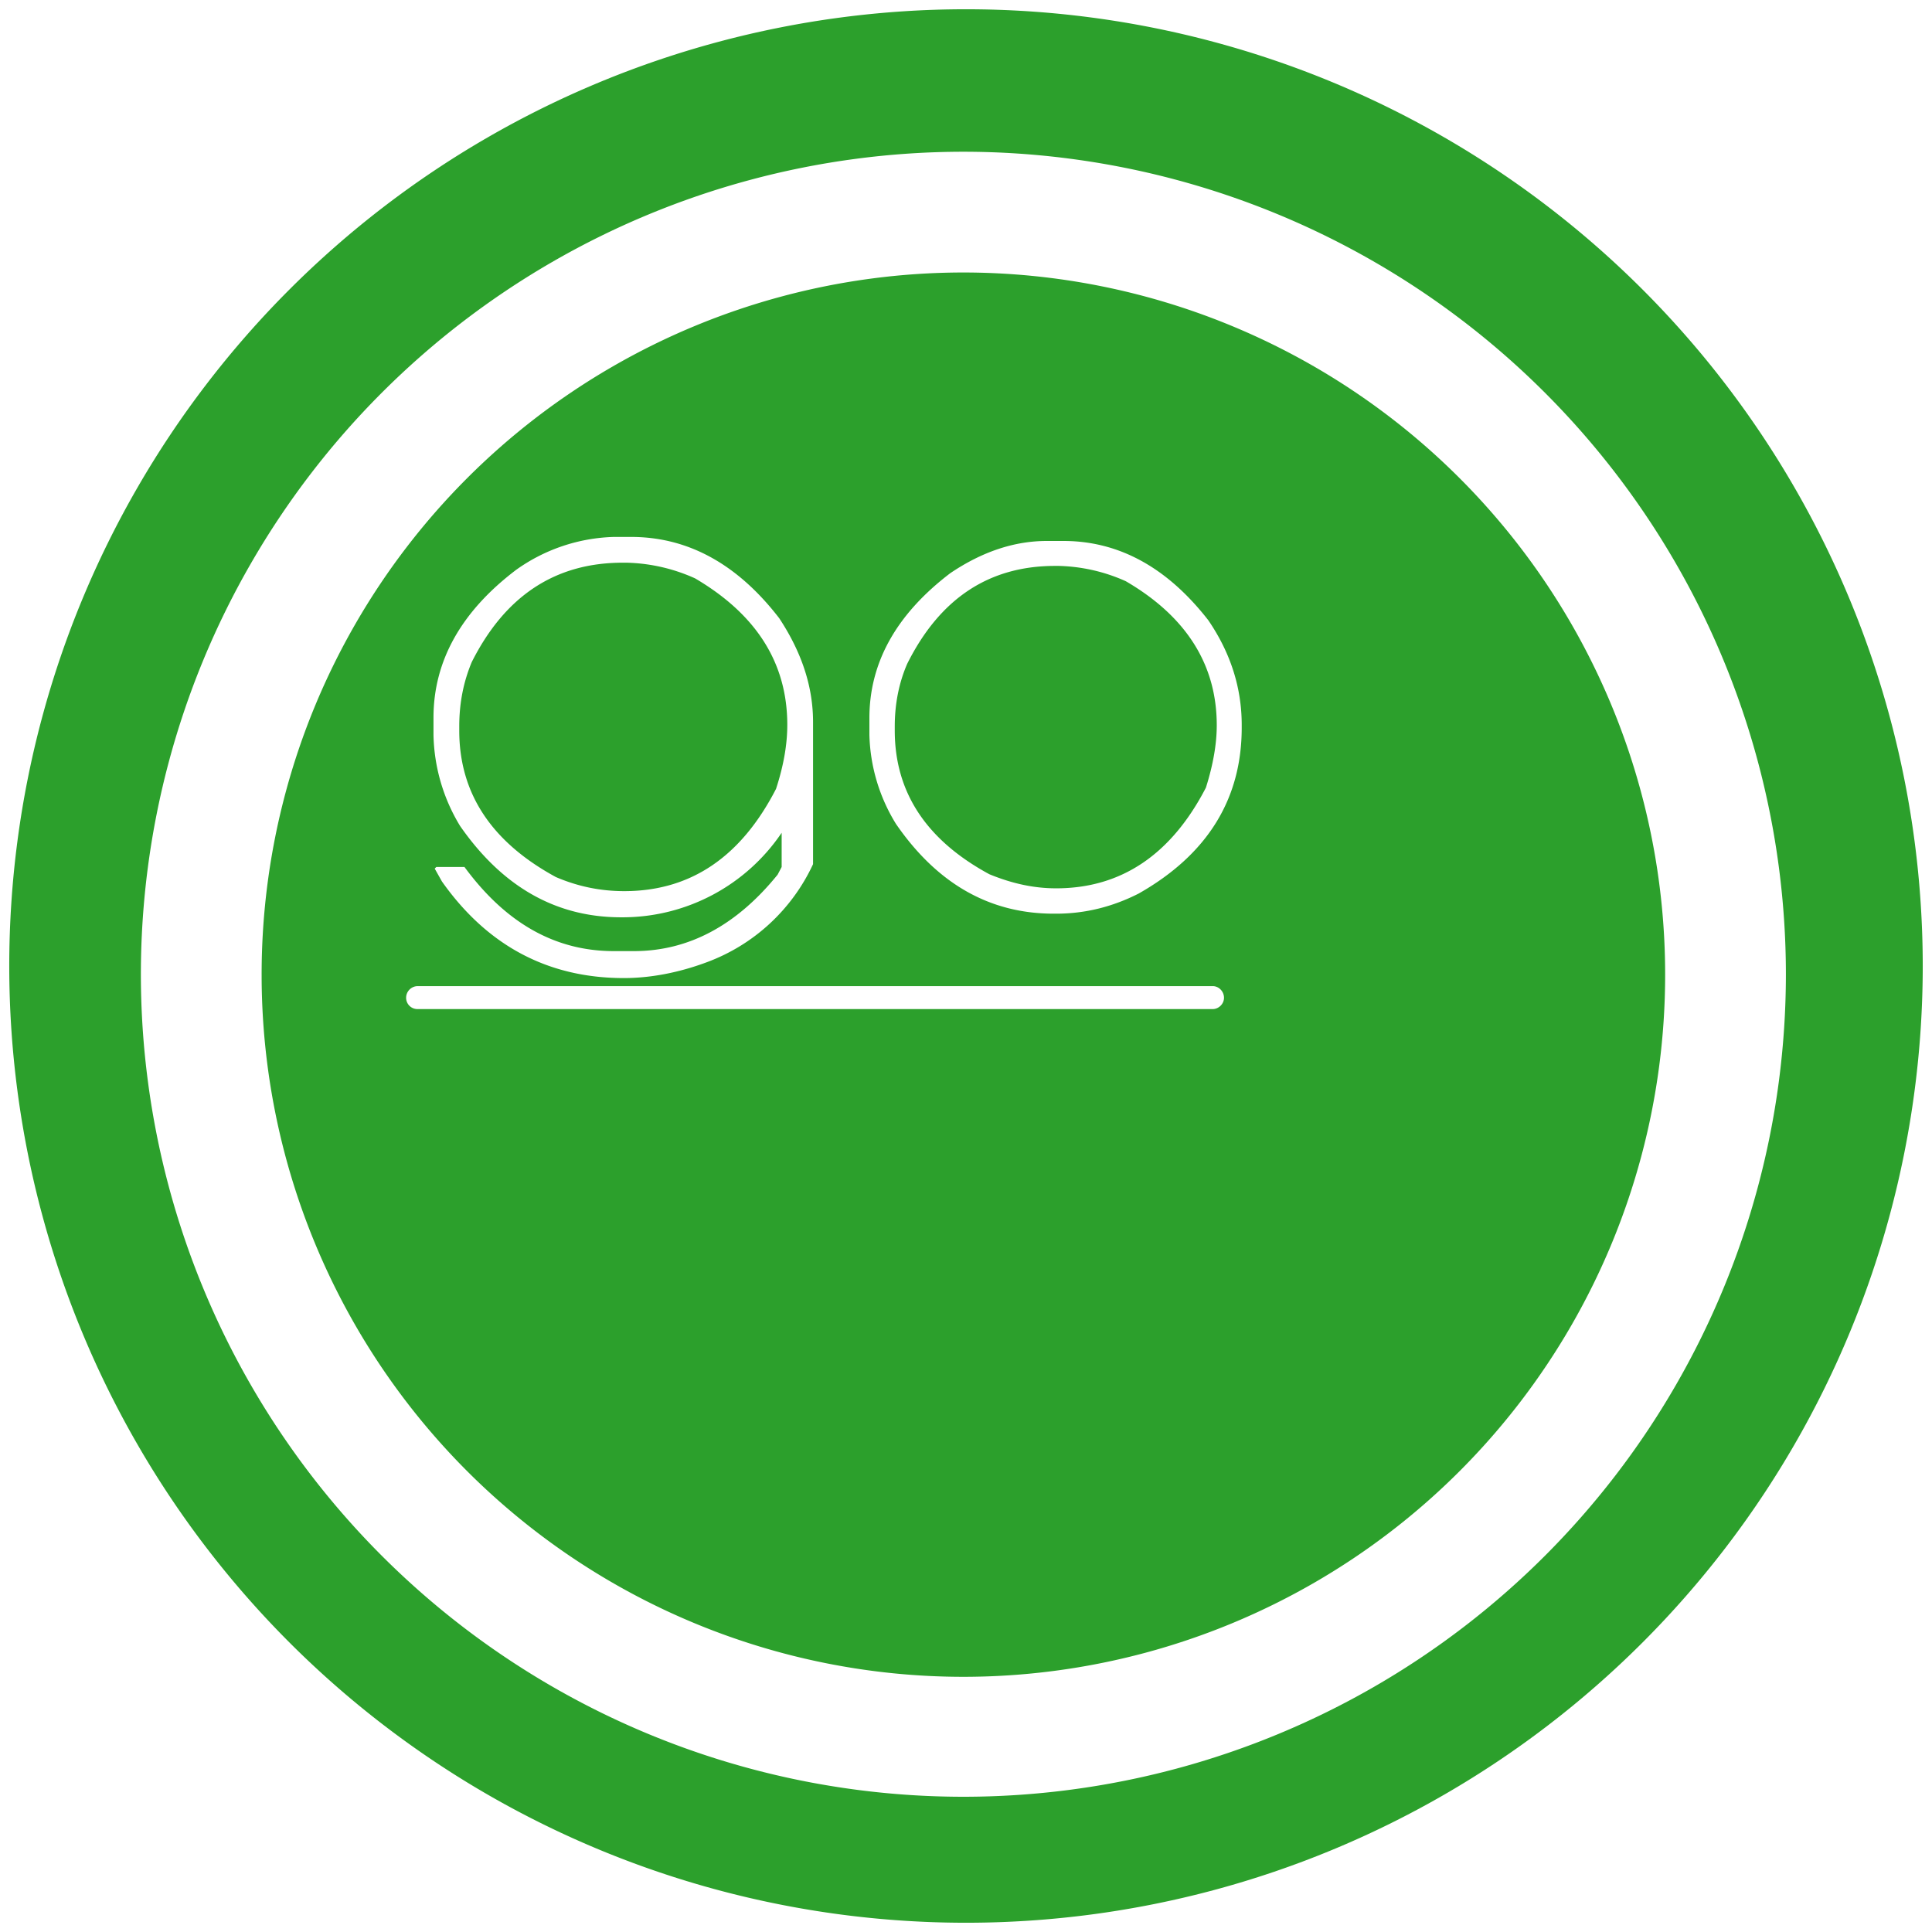 <?xml version="1.0" encoding="UTF-8" standalone="no"?>
<svg
   xmlns:dc="http://purl.org/dc/elements/1.1/"
   xmlns:cc="http://creativecommons.org/ns#"
   xmlns:rdf="http://www.w3.org/1999/02/22-rdf-syntax-ns#"
   xmlns:svg="http://www.w3.org/2000/svg"
   xmlns="http://www.w3.org/2000/svg"
   xmlns:sodipodi="http://sodipodi.sourceforge.net/DTD/sodipodi-0.dtd"
   xmlns:inkscape="http://www.inkscape.org/namespaces/inkscape"
   width="48"
   height="48"
   version="1"
   id="svg11"
   sodipodi:docname="goland.svg"
   inkscape:version="0.92.4 (5da689c313, 2019-01-14)">
  <sodipodi:namedview
     pagecolor="#ffffff"
     bordercolor="#666666"
     borderopacity="1"
     objecttolerance="10"
     gridtolerance="10"
     guidetolerance="10"
     inkscape:pageopacity="0"
     inkscape:pageshadow="2"
     inkscape:window-width="1087"
     inkscape:window-height="480"
     id="namedview13"
     showgrid="false"
     inkscape:zoom="4.9166667"
     inkscape:cx="2.1355932"
     inkscape:cy="24"
     inkscape:window-x="0"
     inkscape:window-y="25"
     inkscape:window-maximized="0"
     inkscape:current-layer="svg11" />
  <defs
     id="defs7">
    <linearGradient
       id="a">
      <stop
         offset="0"
         stop-color="#040000"
         id="stop2" />
      <stop
         offset="1"
         stop-opacity="0"
         id="stop4" />
    </linearGradient>
  </defs>
  <path
     d="M 24,0.23 A 23.77,23.77 0 0 0 0.23,24.01 23.77,23.77 0 0 0 24,47.77 23.77,23.77 0 0 0 47.77,24 23.77,23.77 0 0 0 24,0.23 Z M 23.93,3.77 A 20.44,20.44 0 0 1 44.37,24.21 20.44,20.44 0 0 1 23.93,44.64 20.44,20.44 0 0 1 3.5,24.21 20.44,20.44 0 0 1 23.93,3.77 Z m 0,3 A 17.44,17.44 0 0 0 6.5,24.22 17.44,17.44 0 0 0 23.93,41.66 17.44,17.44 0 0 0 41.37,24.2 17.44,17.44 0 0 0 23.93,6.77 Z m -8.68,6.57 h 0.43 c 1.41,0 2.64,0.67 3.68,2.02 0.56,0.85 0.84,1.7 0.84,2.58 v 3.53 a 4.71,4.71 0 0 1 -2.65,2.44 c -0.7,0.26 -1.4,0.39 -2.05,0.39 -1.88,0 -3.39,-0.8 -4.52,-2.4 l -0.18,-0.32 0.04,-0.04 h 0.7 c 1.03,1.4 2.26,2.09 3.71,2.09 h 0.5 c 1.36,0 2.55,-0.64 3.57,-1.9 l 0.1,-0.19 v -0.85 a 4.77,4.77 0 0 1 -3.92,2.1 h -0.07 c -1.62,0 -2.95,-0.76 -4,-2.27 a 4.52,4.52 0 0 1 -0.66,-2.26 v -0.43 c 0,-1.4 0.68,-2.63 2.05,-3.67 a 4.38,4.38 0 0 1 2.43,-0.82 z M 26,13.44 h 0.42 c 1.38,0 2.58,0.66 3.6,1.97 0.56,0.82 0.83,1.69 0.83,2.6 v 0.07 c 0,1.77 -0.85,3.15 -2.56,4.12 -0.65,0.33 -1.33,0.5 -2.05,0.5 h -0.06 c -1.6,0 -2.9,-0.75 -3.92,-2.23 A 4.42,4.42 0 0 1 21.6,18.26 v -0.42 c 0,-1.38 0.67,-2.58 2.01,-3.6 0.8,-0.54 1.6,-0.8 2.4,-0.8 z m -10.53,0.54 c -1.67,0 -2.92,0.82 -3.75,2.47 -0.2,0.48 -0.31,1 -0.31,1.6 v 0.1 c 0,1.56 0.8,2.77 2.4,3.64 0.56,0.24 1.12,0.35 1.7,0.35 1.65,0 2.9,-0.85 3.77,-2.54 0.19,-0.58 0.28,-1.11 0.28,-1.59 0,-1.53 -0.76,-2.74 -2.29,-3.64 a 4.37,4.37 0 0 0 -1.7,-0.39 z m 10.74,0.08 c -1.64,0 -2.86,0.81 -3.67,2.43 -0.2,0.46 -0.31,0.98 -0.31,1.56 v 0.1 c 0,1.53 0.78,2.72 2.35,3.57 0.56,0.23 1.1,0.35 1.66,0.35 1.62,0 2.86,-0.84 3.72,-2.5 0.18,-0.57 0.27,-1.09 0.27,-1.55 0,-1.5 -0.75,-2.7 -2.26,-3.58 A 4.31,4.31 0 0 0 26.31,14.06 Z M 10.38,24.5 h 19.75 c 0.15,0 0.28,0.13 0.28,0.29 0,0.15 -0.13,0.28 -0.28,0.28 H 10.38 a 0.28,0.28 0 0 1 -0.29,-0.28 c 0,-0.16 0.13,-0.29 0.29,-0.29 z"
     id="path9"
     inkscape:connector-curvature="0"
     style="fill:#2ca02c" />
</svg>
